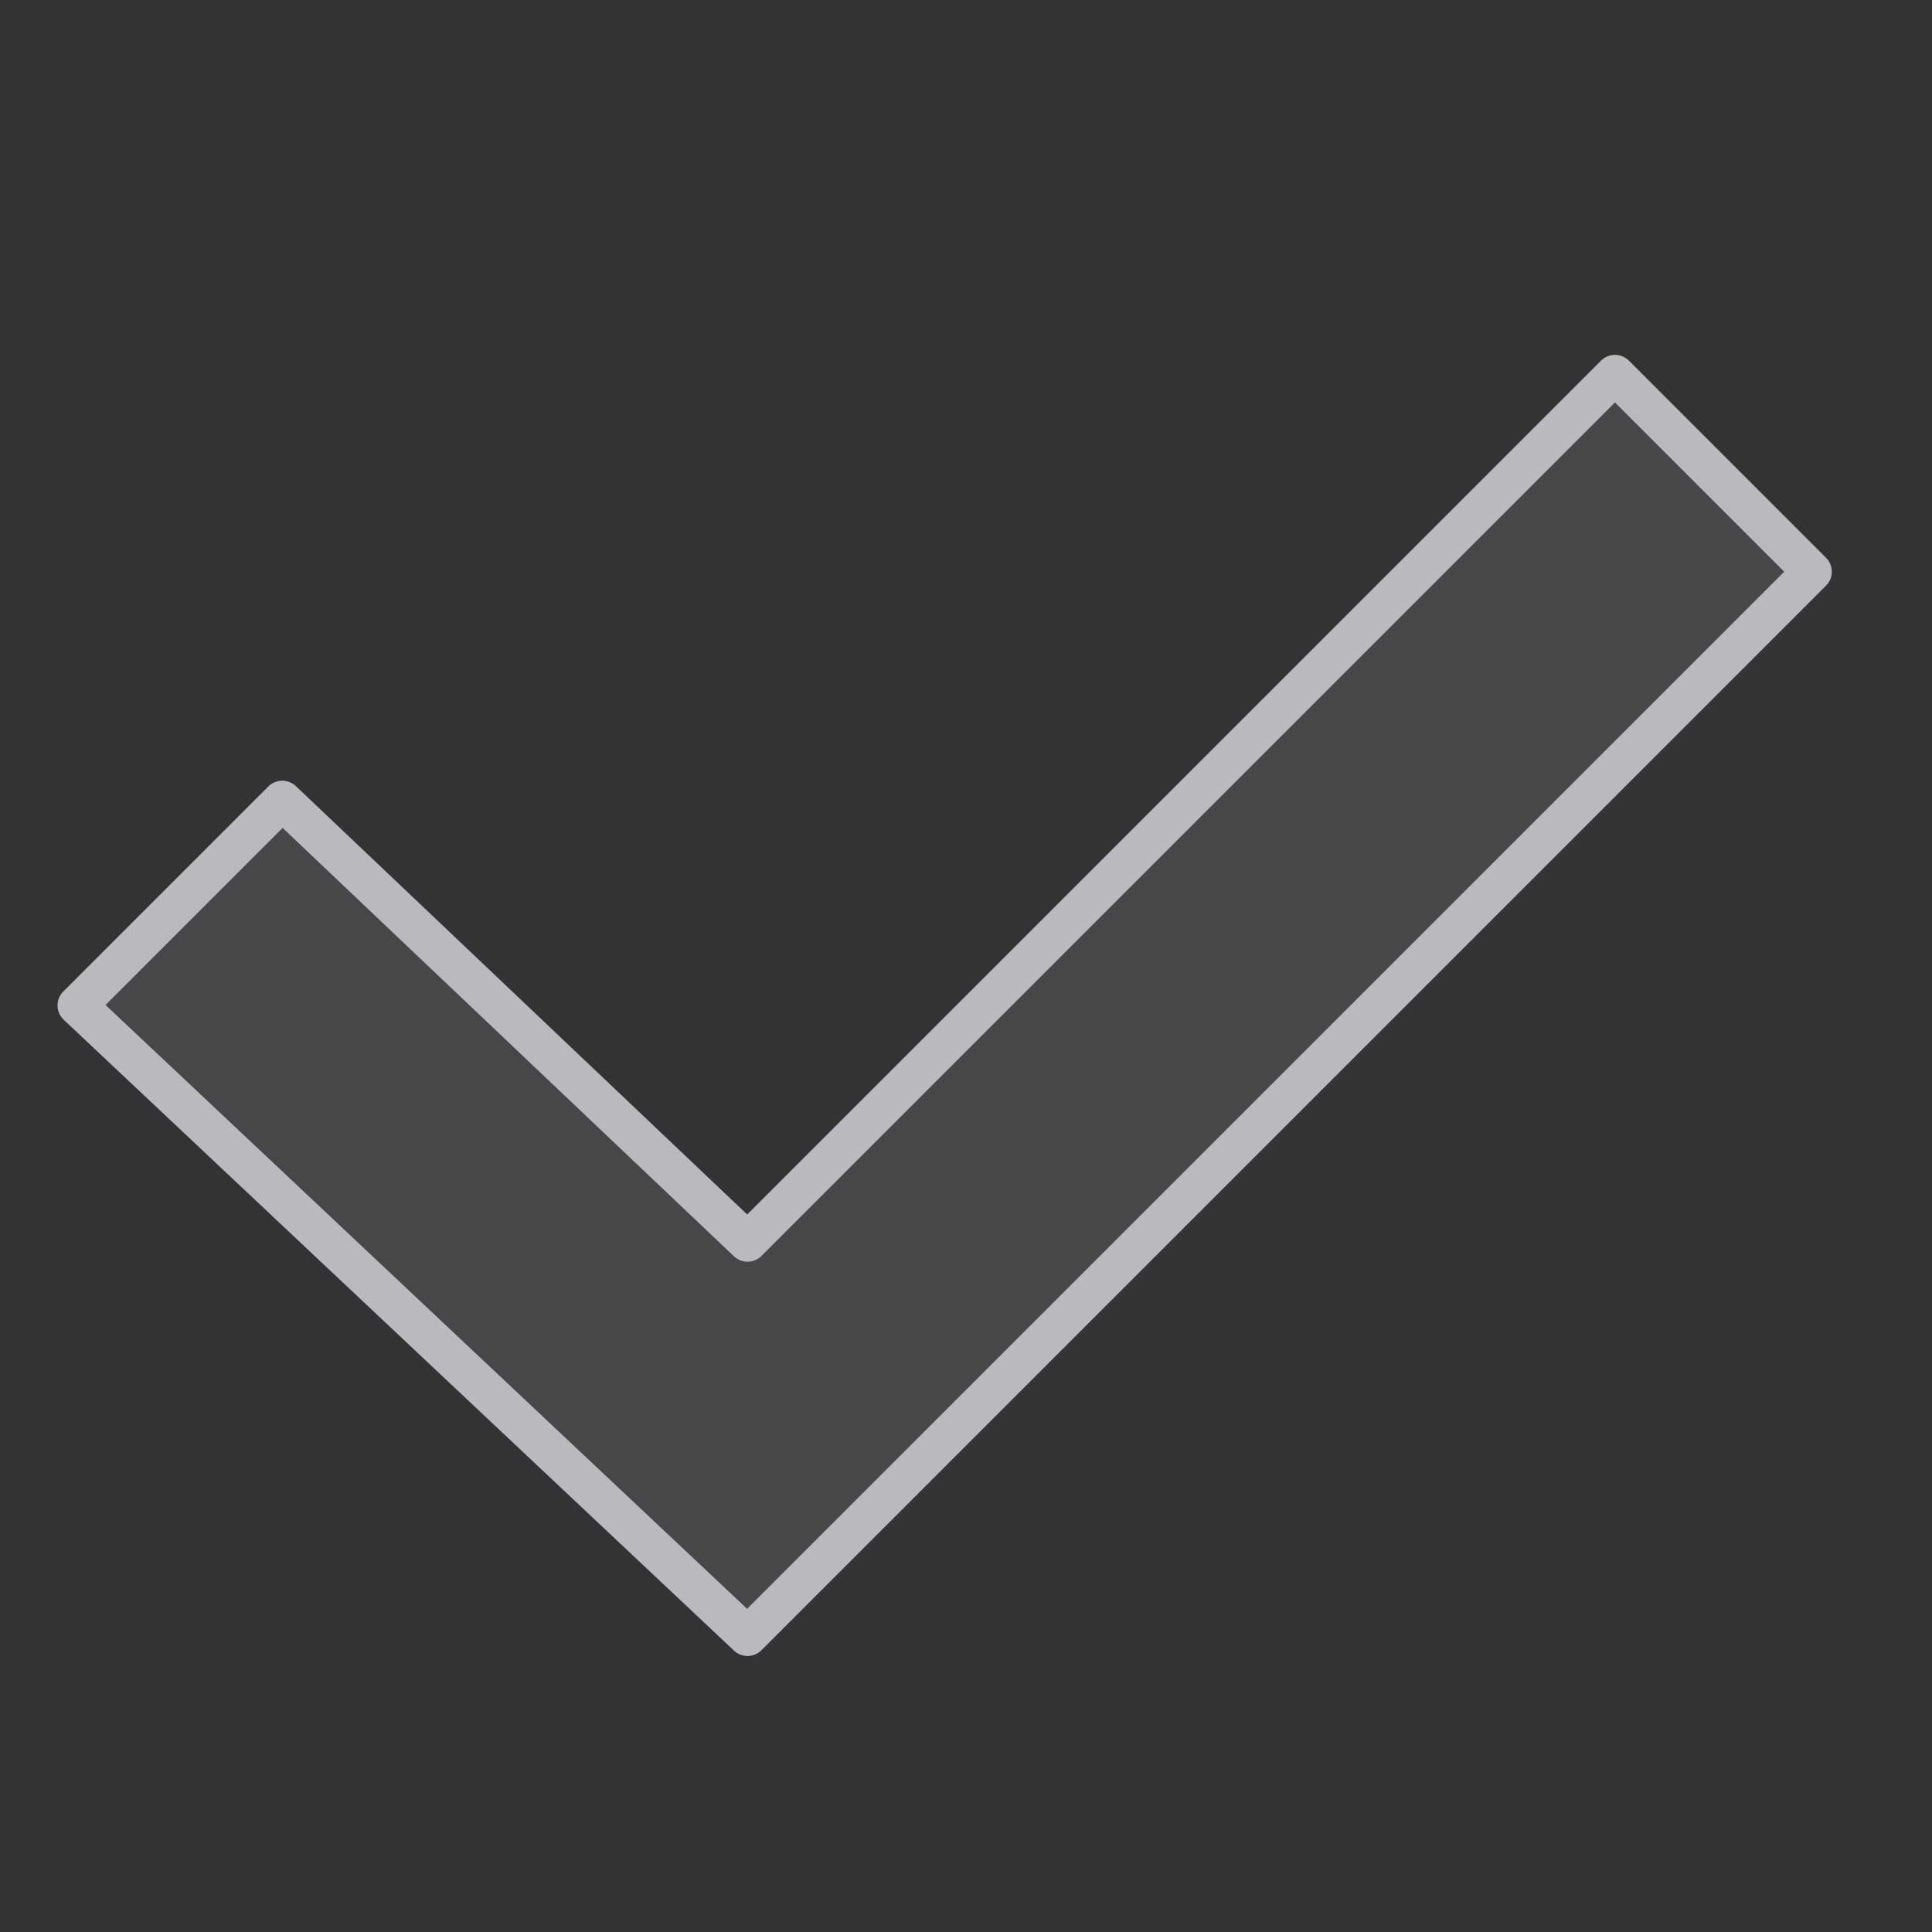 <svg width="49" height="49" viewBox="0 0 49 49" fill="none" xmlns="http://www.w3.org/2000/svg">
<rect x="0" y="0" width="49" height="49" fill="#333333" stroke="none"/>
<path d="M18.959 31.5L7.159 20.3L1.959 25.5L18.959 41.5L45.959 14.5L40.959 9.5L18.959 31.5Z" fill="white" fill-opacity="0.1"/>
<path d="M18.959 31.5L7.159 20.3L1.959 25.5L18.959 41.5L45.959 14.5L40.959 9.5L18.959 31.5Z" stroke="#BABABD" stroke-miterlimit="10" stroke-linecap="round" stroke-linejoin="round"/>
</svg>
